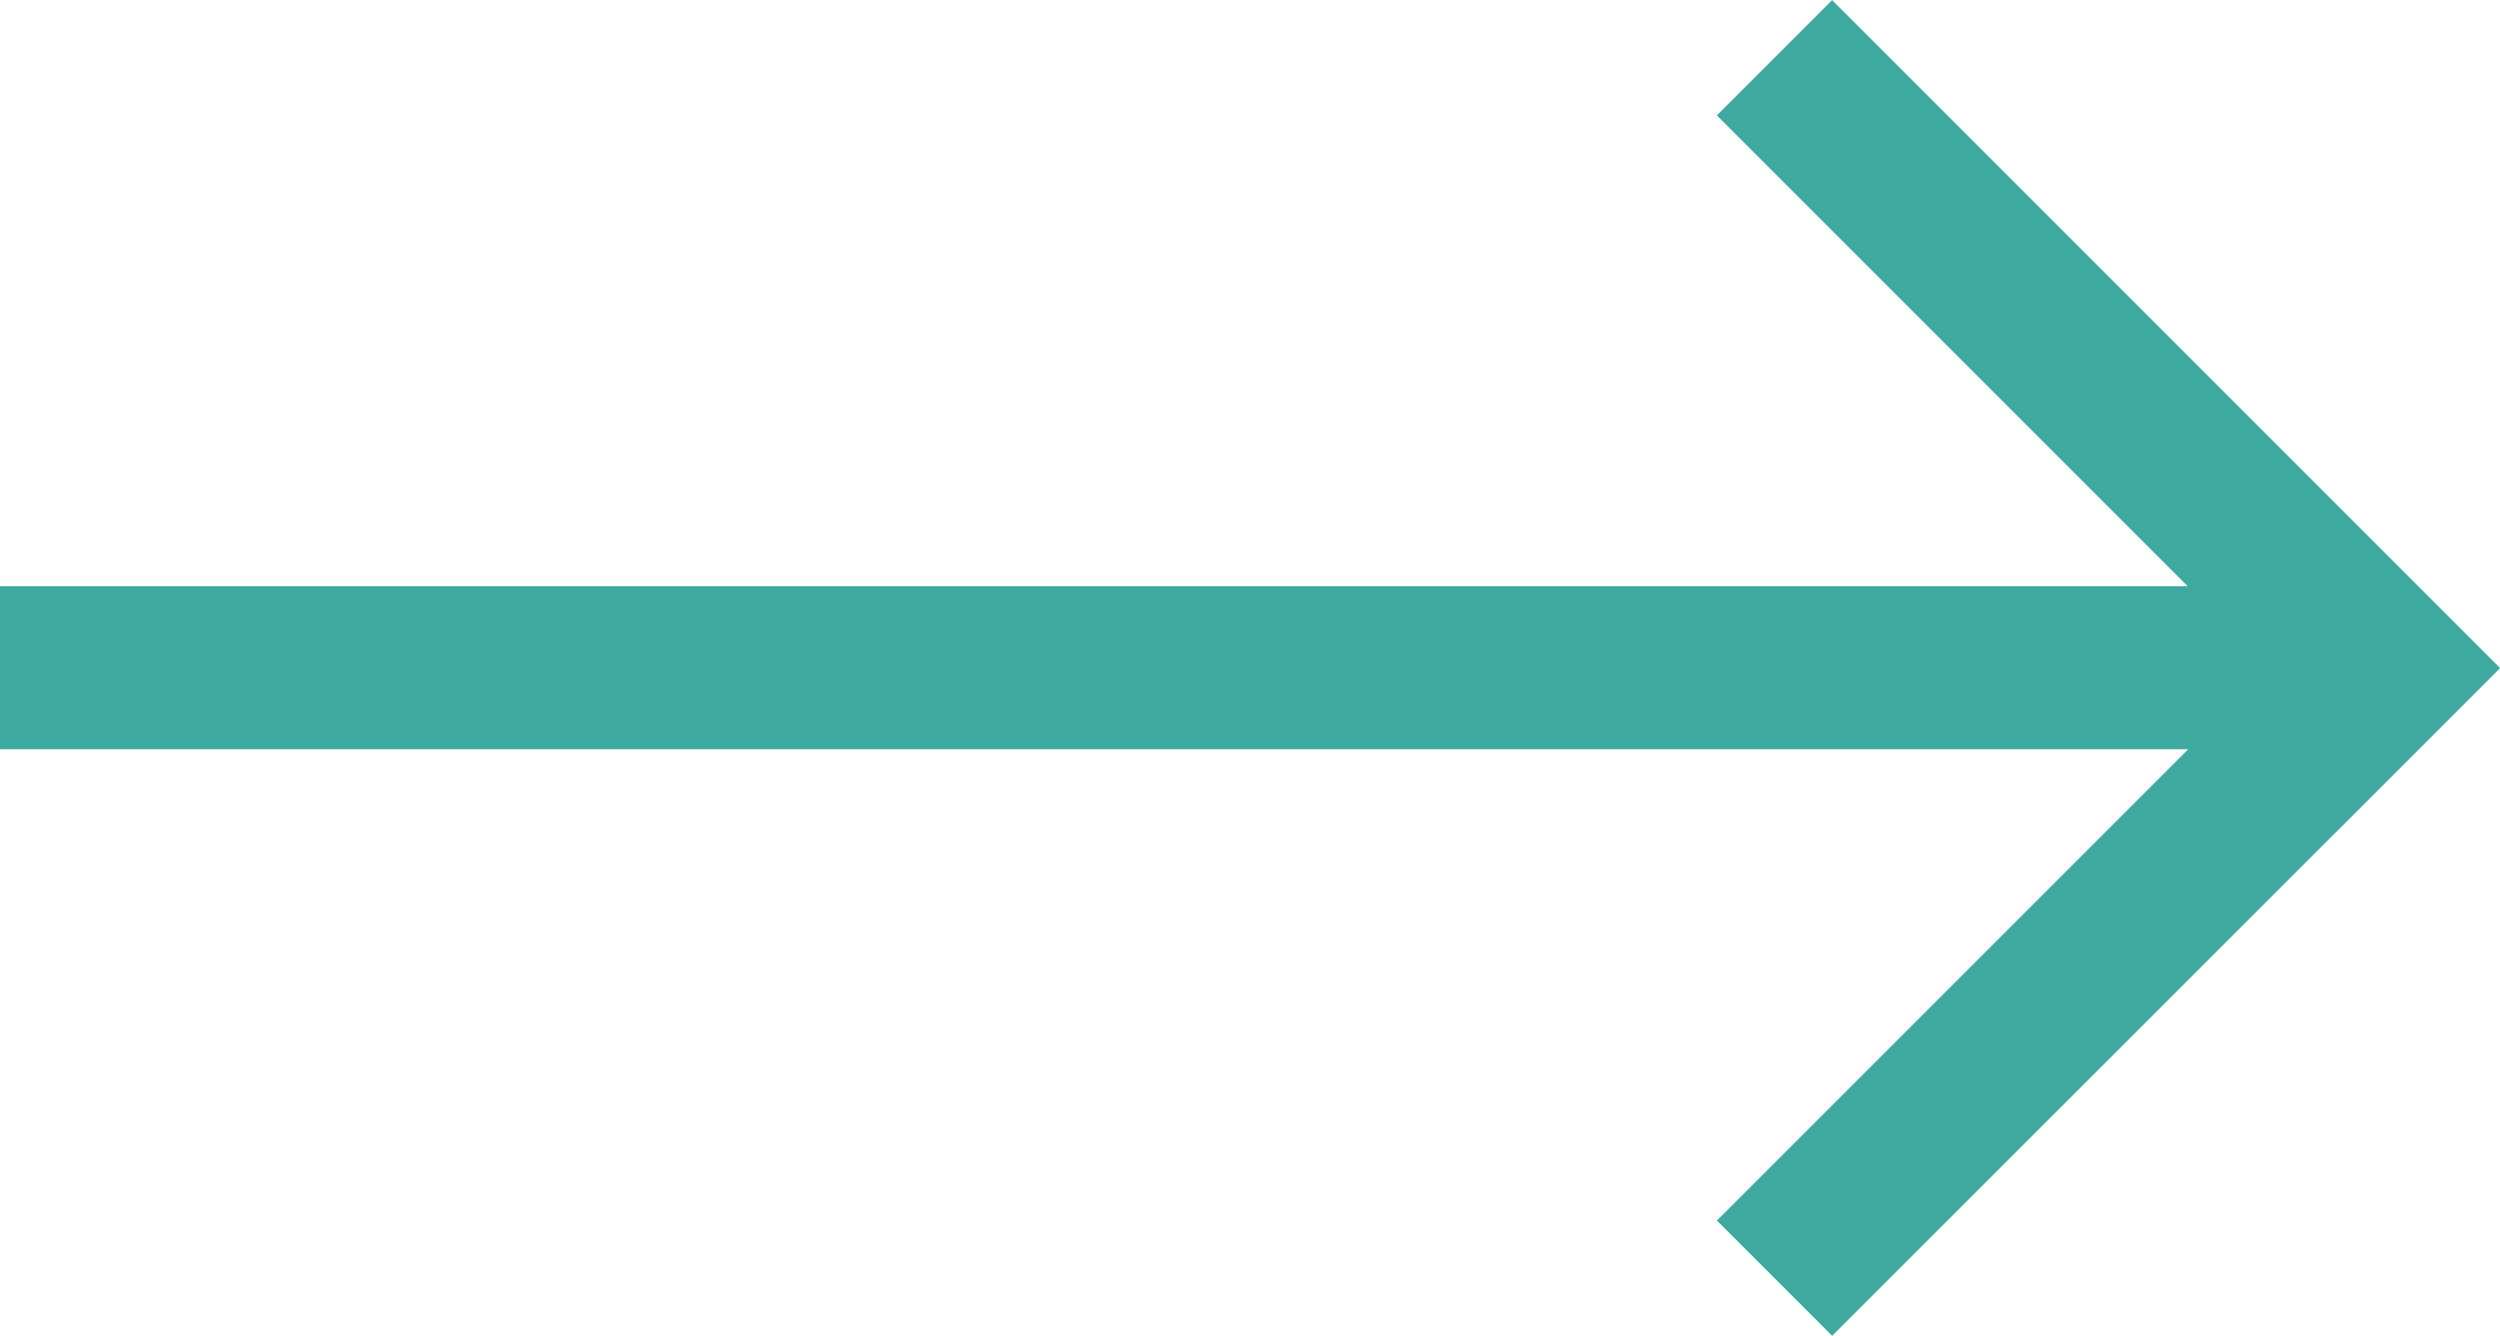 <svg xmlns="http://www.w3.org/2000/svg" width="22.168" height="11.846" viewBox="0 0 22.168 11.846">
  <g id="Group_54553" data-name="Group 54553" transform="translate(-1359.427 -839.184)">
    <path id="Path_126740" data-name="Path 126740" d="M2434.026,3829.029l-1.022-1.022,4.9-4.9-4.9-4.9,1.022-1.022,5.923,5.923Z" transform="translate(-1058.353 -2978)" fill="#3EA99F"/>
    <path id="Path_126741" data-name="Path 126741" d="M2391.867,3840h-21.145v-1.446h21.145Z" transform="translate(-1011.295 -2994.172)" fill="#3EA99F"/>
  </g>
</svg>
